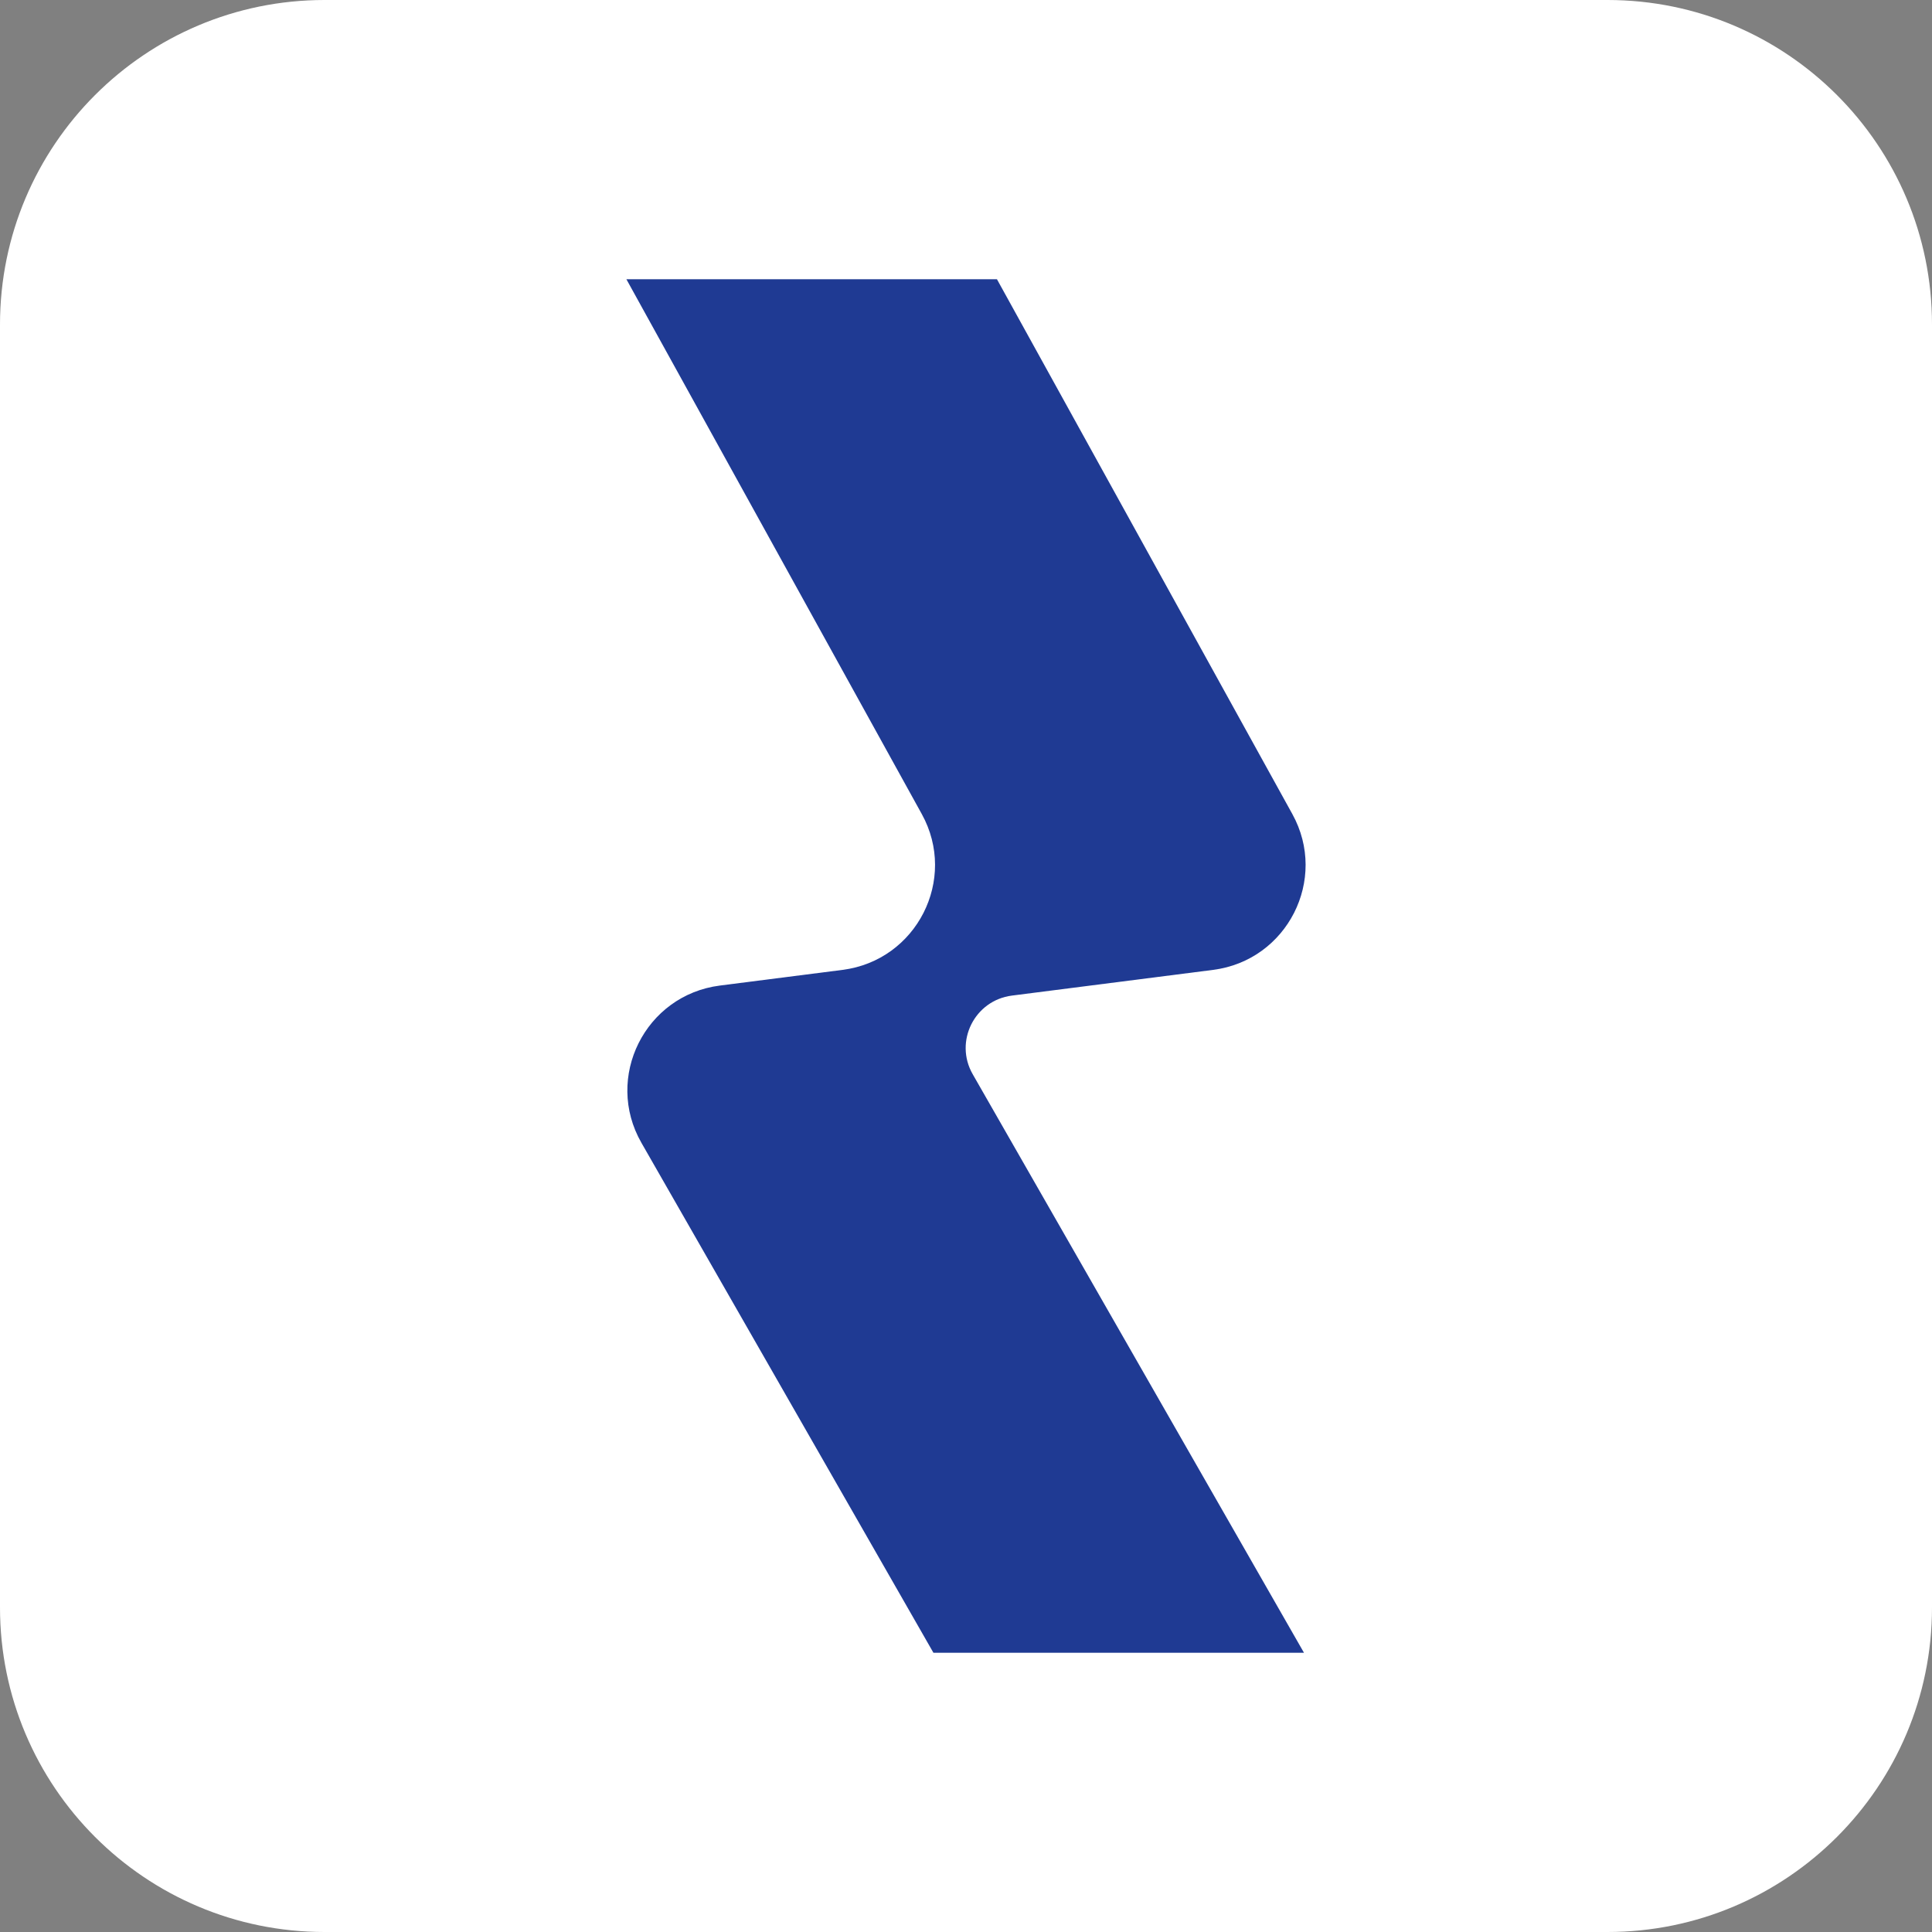 <svg width="256" height="256" viewBox="0 0 256 256" fill="none" xmlns="http://www.w3.org/2000/svg">
<rect x="0" y="0" width="256" height="256" fill="#808080" stroke="none"/>
<path d="M0 43C0 19.252 19.252 0 43 0H213C236.748 0 256 19.252 256 43V213C256 236.748 236.748 256 213 256H43C19.252 256 0 236.748 0 213V43Z" fill="white"/>
<path d="M83 37L132.101 37L171.244 107.87C176.023 116.523 170.56 127.26 160.74 128.515L134.086 131.921C129.131 132.554 126.408 138.008 128.887 142.337L172.785 219H123.684L84.989 151.424C80.031 142.766 85.476 131.858 95.388 130.591L111.639 128.515C121.459 127.26 126.922 116.523 122.143 107.87L83 37Z" fill="#1F3A93"/>
</svg>
